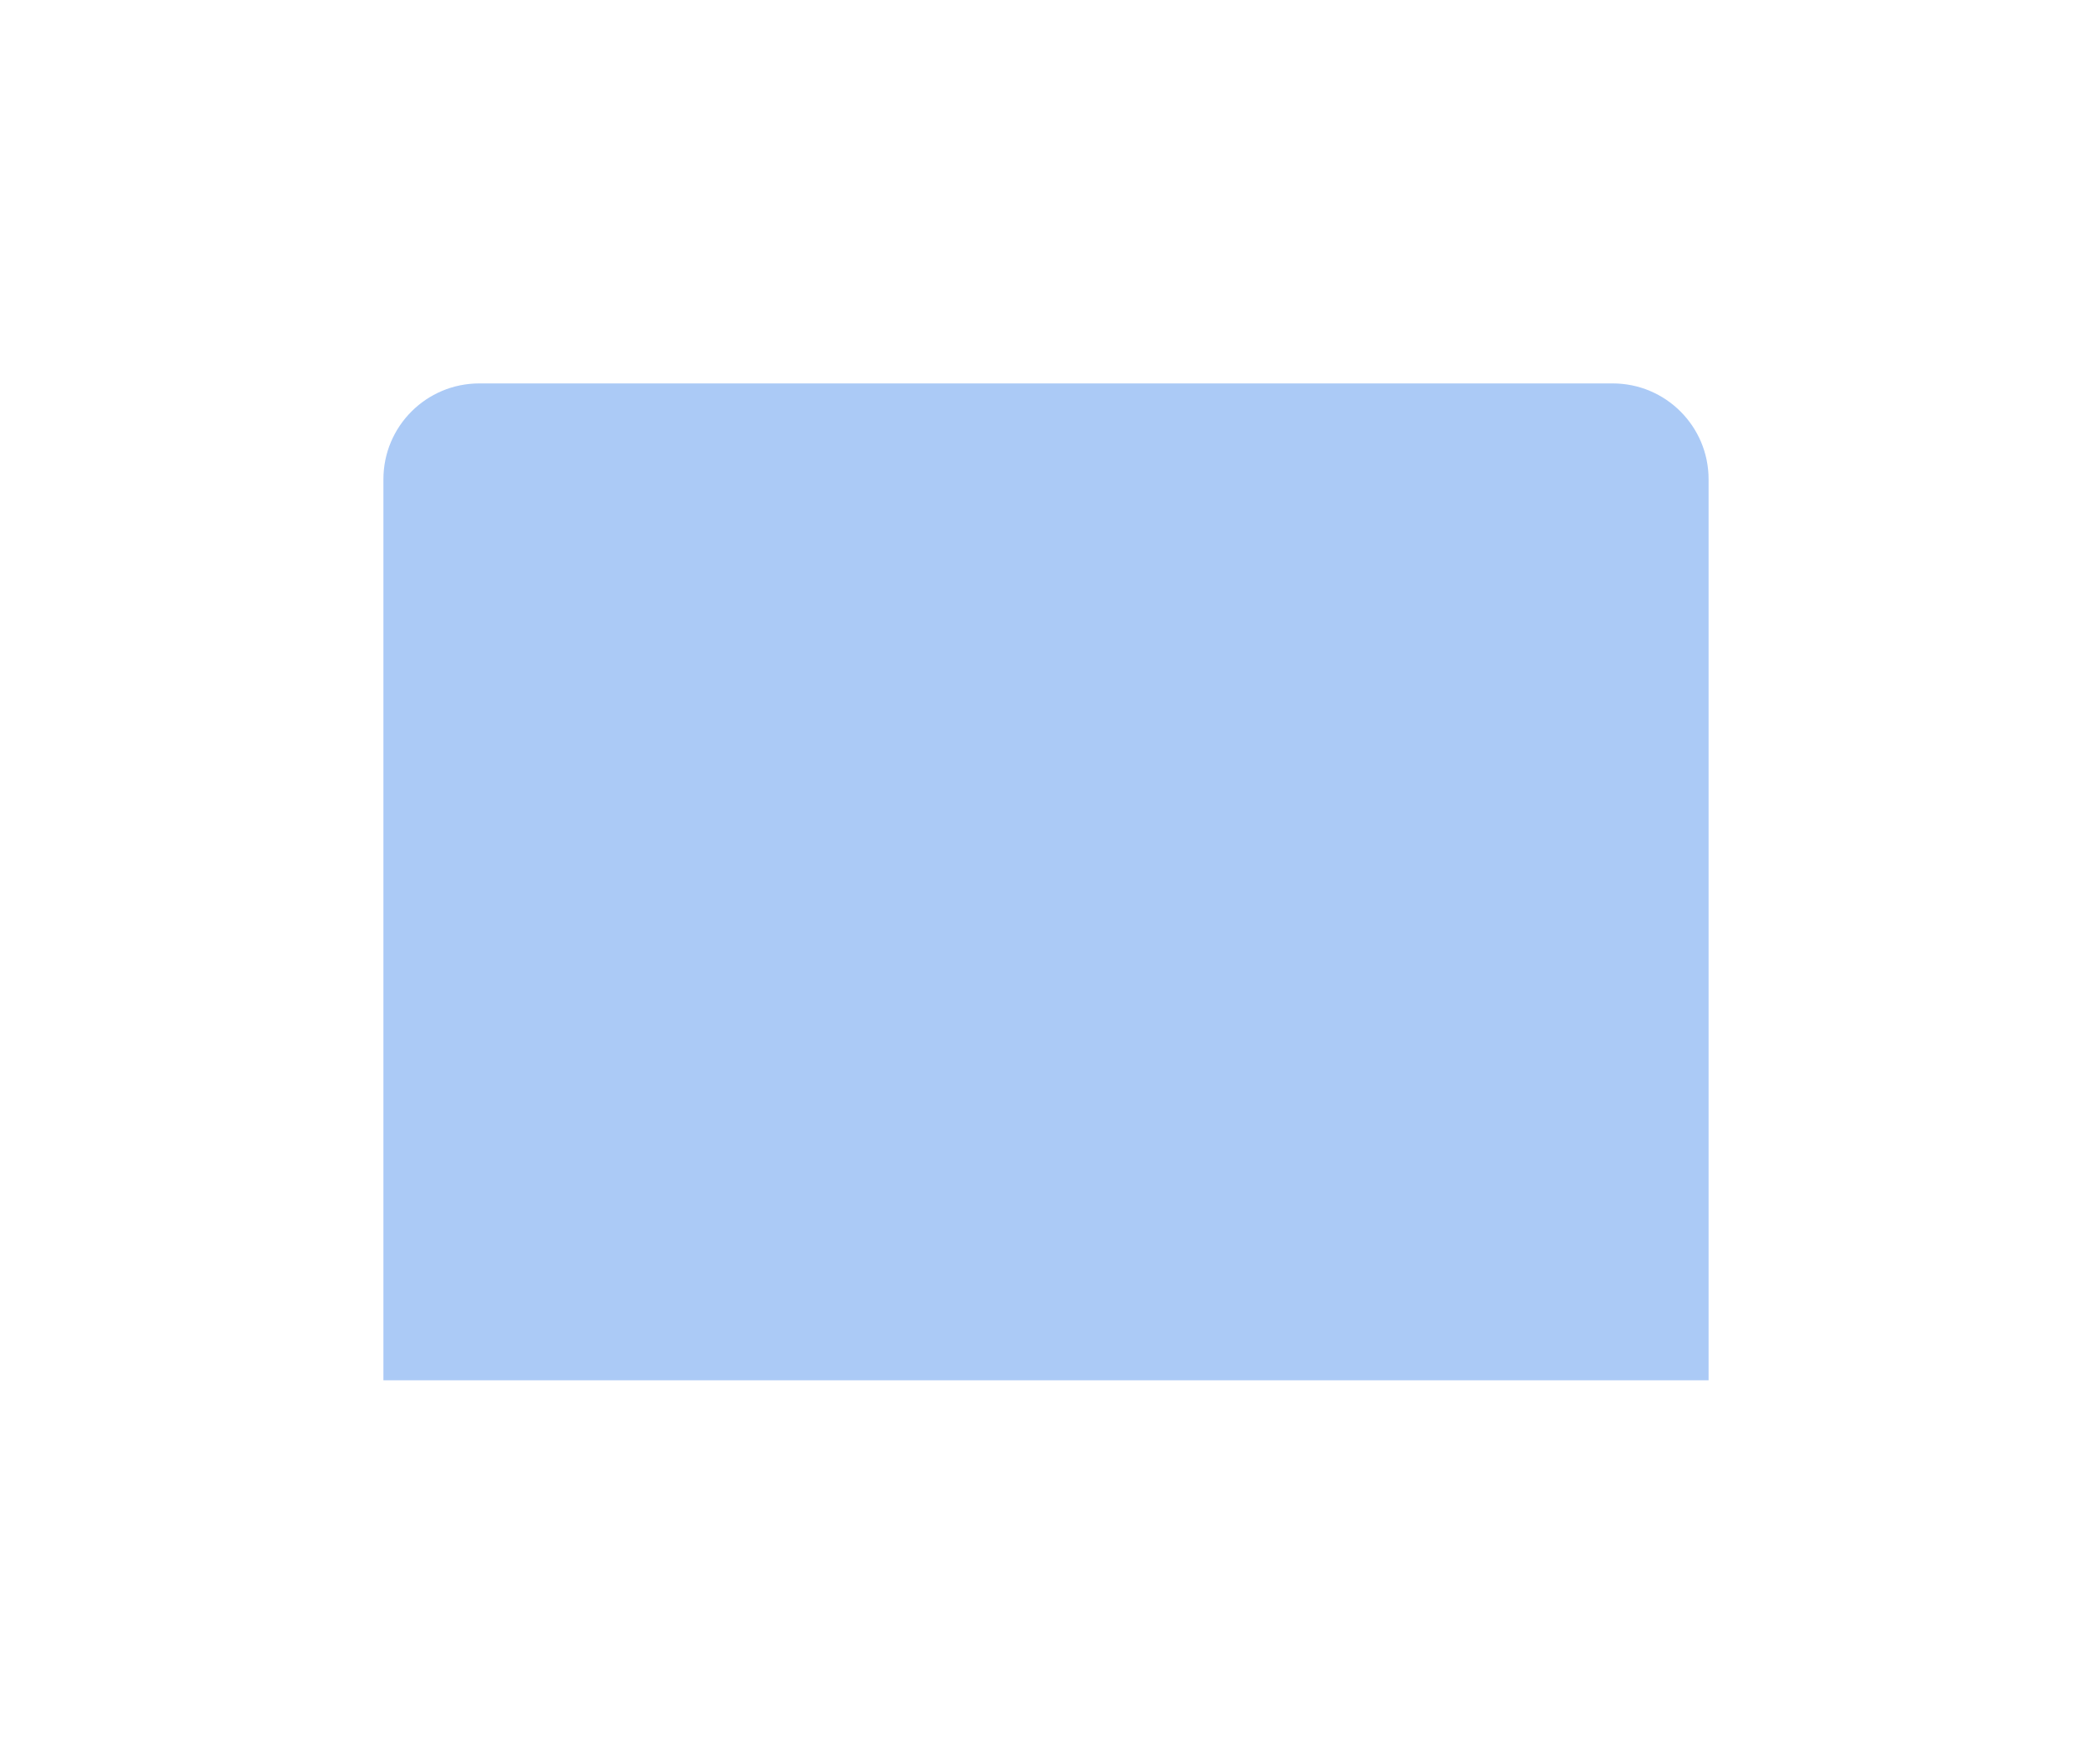 <svg width="873" height="736" viewBox="0 0 873 736" fill="none" xmlns="http://www.w3.org/2000/svg">
<g filter="url(#filter0_f_4302_3881)">
<path d="M160 200C160 177.909 177.909 160 200 160H673C695.091 160 713 177.909 713 200V576H160V200Z" fill="#ABCAF6"/>
</g>
<defs>
<filter id="filter0_f_4302_3881" x="0" y="0" width="873" height="736" filterUnits="userSpaceOnUse" color-interpolation-filters="sRGB">
<feFlood flood-opacity="0" result="BackgroundImageFix"/>
<feBlend mode="normal" in="SourceGraphic" in2="BackgroundImageFix" result="shape"/>
<feGaussianBlur stdDeviation="80" result="effect1_foregroundBlur_4302_3881"/>
</filter>
</defs>
</svg>

